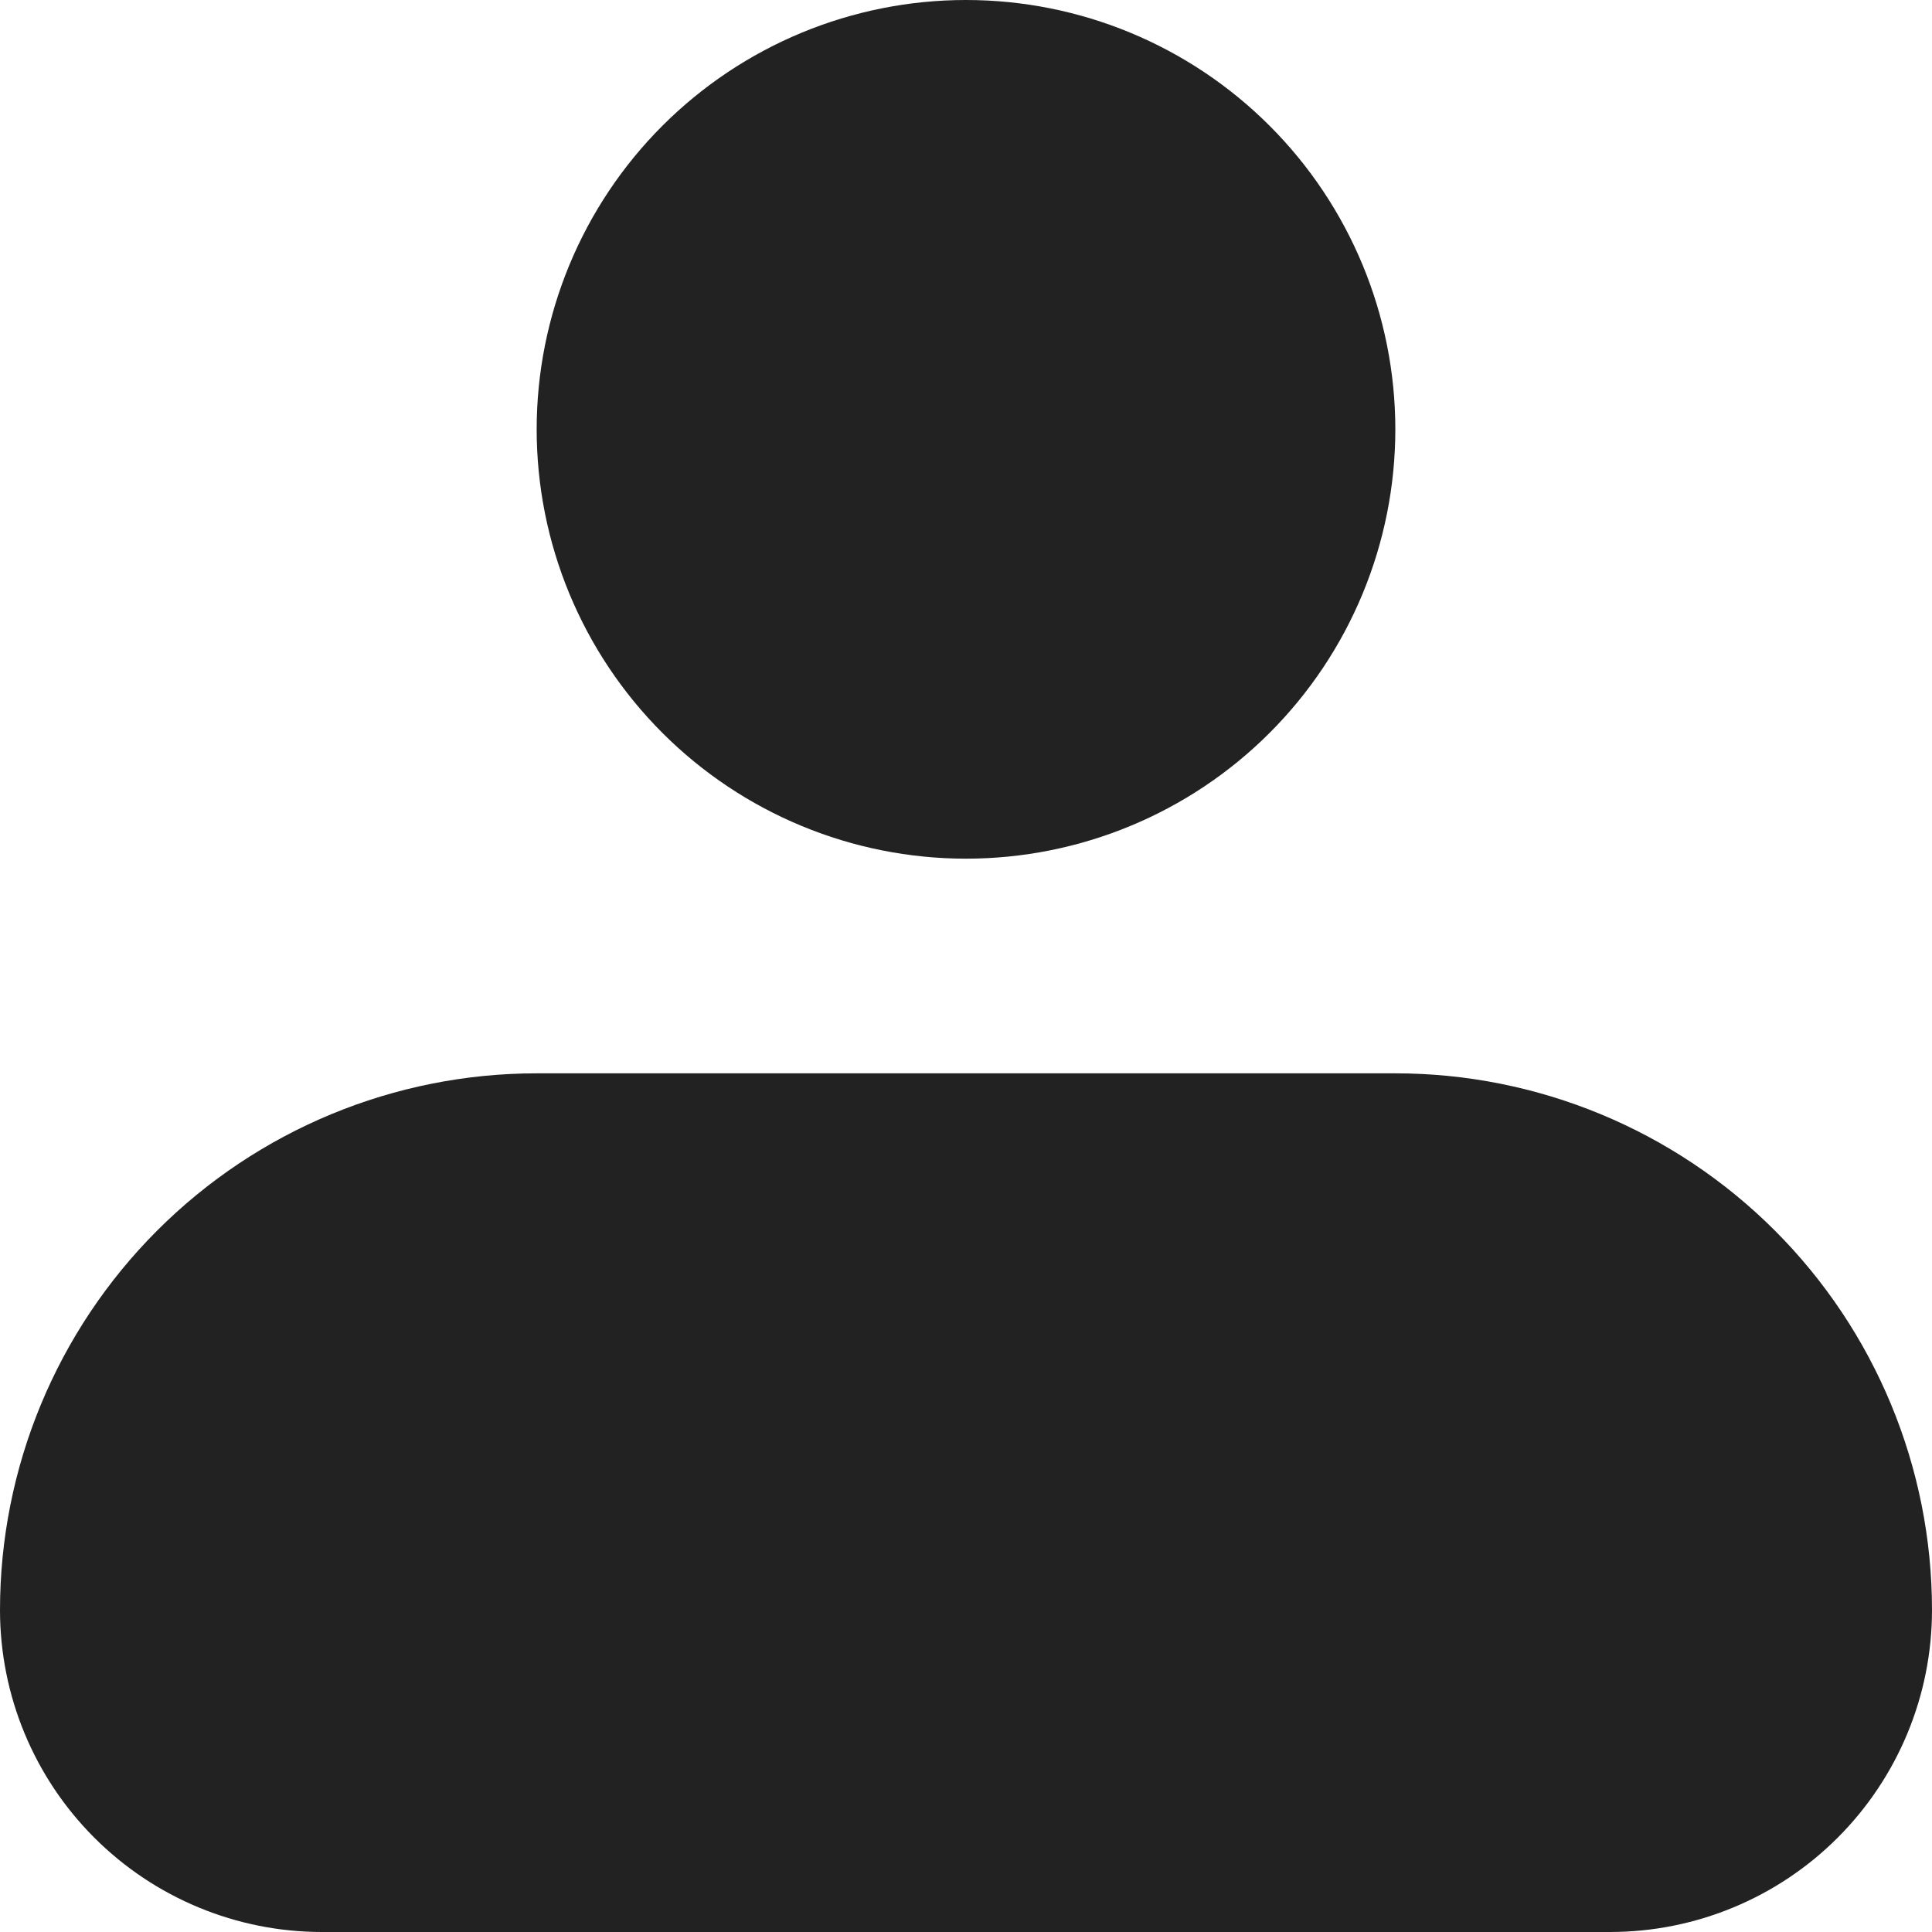 <svg width="200" height="200" viewBox="0 0 200 200" fill="none" xmlns="http://www.w3.org/2000/svg">
<g clip-path="url(#clip0_364_42)">
<path fill-rule="evenodd" clip-rule="evenodd" d="M55.556 44.444C55.556 32.657 60.238 21.352 68.573 13.018C76.908 4.683 88.213 0 100 0C111.787 0 123.092 4.683 131.427 13.018C139.762 21.352 144.444 32.657 144.444 44.444C144.444 56.232 139.762 67.537 131.427 75.871C123.092 84.206 111.787 88.889 100 88.889C88.213 88.889 76.908 84.206 68.573 75.871C60.238 67.537 55.556 56.232 55.556 44.444ZM55.556 111.111C40.821 111.111 26.691 116.964 16.272 127.383C5.853 137.802 0 151.932 0 166.667C0 175.507 3.512 183.986 9.763 190.237C16.014 196.488 24.493 200 33.333 200H166.667C175.507 200 183.986 196.488 190.237 190.237C196.488 183.986 200 175.507 200 166.667C200 151.932 194.147 137.802 183.728 127.383C173.309 116.964 159.179 111.111 144.444 111.111H55.556Z" fill="#222222"/>
</g>
<defs>
<clipPath id="clip0_364_42">
<rect width="200" height="200" fill="white"/>
</clipPath>
</defs>
</svg>
